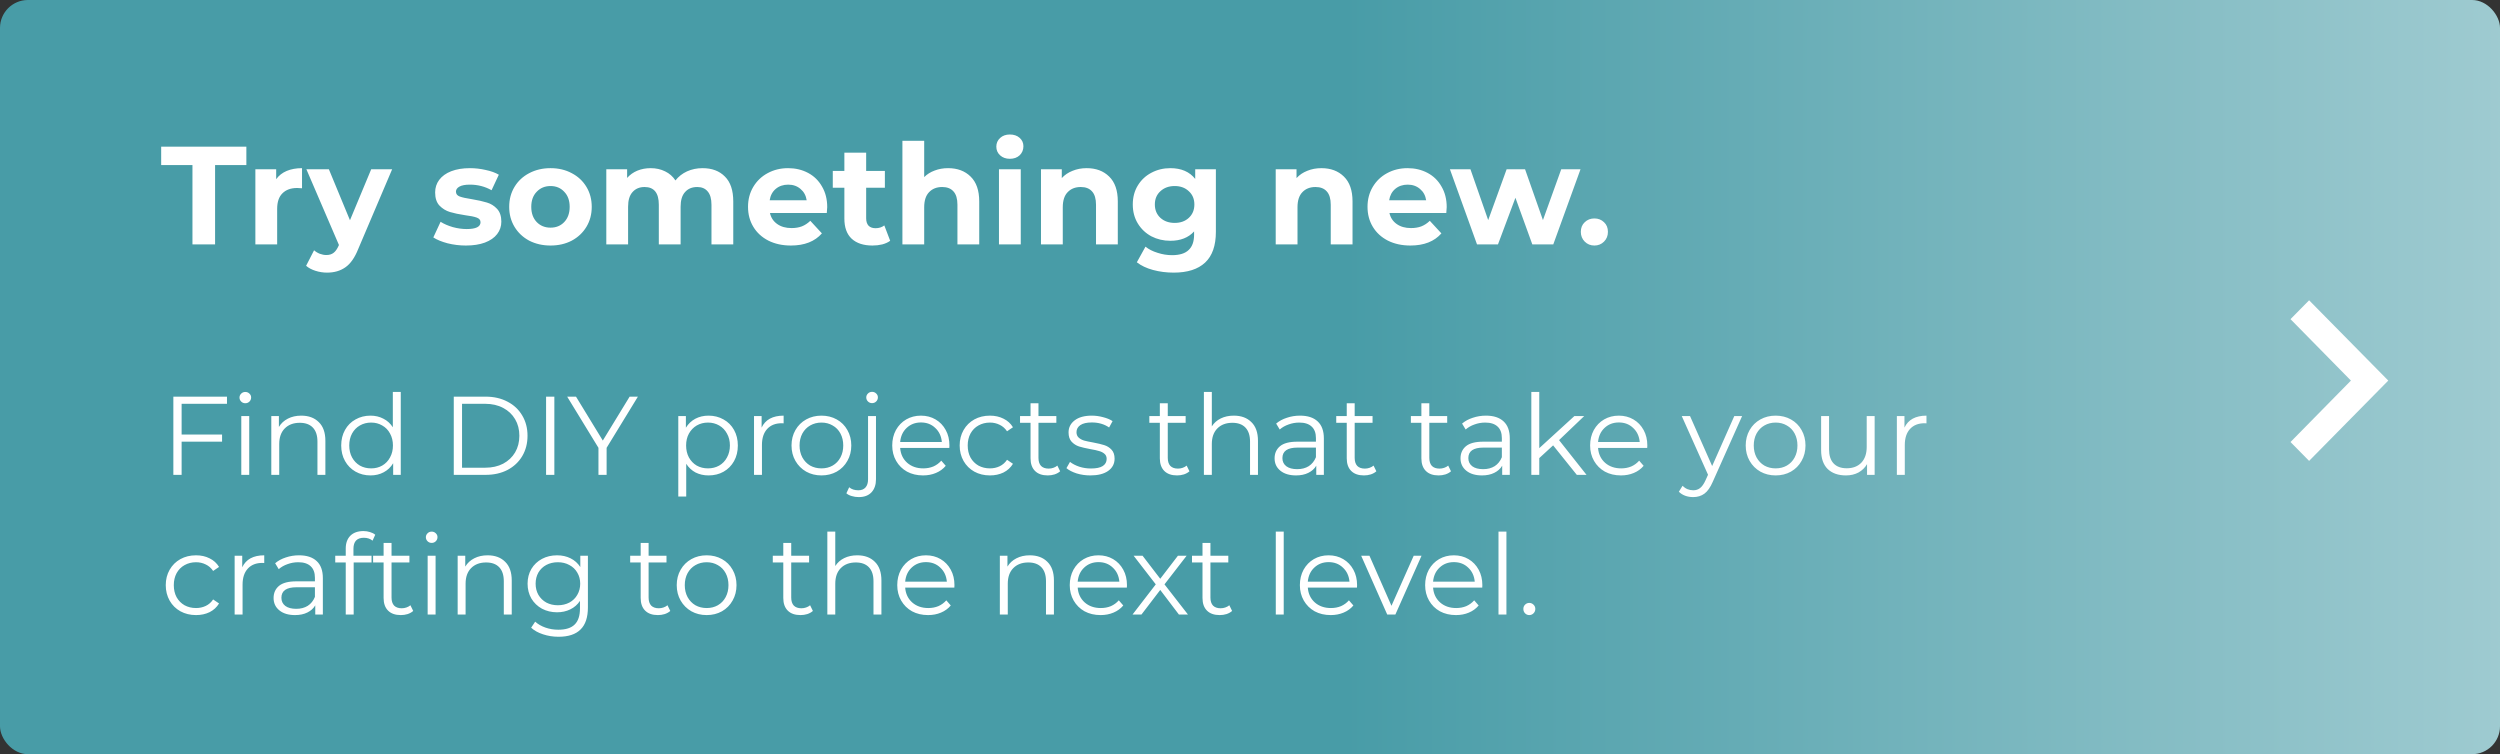 <svg width="358" height="108" viewBox="0 0 358 108" fill="none" xmlns="http://www.w3.org/2000/svg">
<rect x="0" y="0" width="358" height="108" fill="#333333" stroke="none"/>
<rect width="358" height="108" rx="4" fill="url(#paint0_linear_231_2142)"/>
<path d="M330.664 43L328 45.703L336.653 54.5L328 63.297L330.664 66L342 54.5L330.664 43Z" fill="white"/>
<path d="M27.56 23.64H23.08V21H35.28V23.64H30.8V35H27.56V23.64ZM39.549 25.66C39.922 25.14 40.422 24.747 41.049 24.48C41.689 24.213 42.422 24.08 43.249 24.08V26.96C42.902 26.933 42.669 26.92 42.549 26.92C41.656 26.92 40.956 27.173 40.449 27.68C39.942 28.173 39.689 28.92 39.689 29.92V35H36.569V24.24H39.549V25.66ZM56.155 24.24L51.295 35.66C50.802 36.9 50.188 37.773 49.455 38.28C48.735 38.787 47.862 39.04 46.835 39.04C46.275 39.04 45.722 38.953 45.175 38.78C44.629 38.607 44.182 38.367 43.835 38.06L44.975 35.84C45.215 36.053 45.489 36.22 45.795 36.34C46.115 36.46 46.428 36.52 46.735 36.52C47.162 36.52 47.508 36.413 47.775 36.2C48.042 36 48.282 35.66 48.495 35.18L48.535 35.08L43.875 24.24H47.095L50.115 31.54L53.155 24.24H56.155ZM66.712 35.16C65.819 35.16 64.946 35.053 64.092 34.84C63.239 34.613 62.559 34.333 62.052 34L63.092 31.76C63.572 32.067 64.152 32.32 64.832 32.52C65.512 32.707 66.179 32.8 66.832 32.8C68.152 32.8 68.812 32.473 68.812 31.82C68.812 31.513 68.632 31.293 68.272 31.16C67.912 31.027 67.359 30.913 66.612 30.82C65.732 30.687 65.006 30.533 64.432 30.36C63.859 30.187 63.359 29.88 62.932 29.44C62.519 29 62.312 28.373 62.312 27.56C62.312 26.88 62.506 26.28 62.892 25.76C63.292 25.227 63.866 24.813 64.612 24.52C65.372 24.227 66.266 24.08 67.292 24.08C68.052 24.08 68.806 24.167 69.552 24.34C70.312 24.5 70.939 24.727 71.432 25.02L70.392 27.24C69.446 26.707 68.412 26.44 67.292 26.44C66.626 26.44 66.126 26.533 65.792 26.72C65.459 26.907 65.292 27.147 65.292 27.44C65.292 27.773 65.472 28.007 65.832 28.14C66.192 28.273 66.766 28.4 67.552 28.52C68.432 28.667 69.152 28.827 69.712 29C70.272 29.16 70.759 29.46 71.172 29.9C71.586 30.34 71.792 30.953 71.792 31.74C71.792 32.407 71.592 33 71.192 33.52C70.792 34.04 70.206 34.447 69.432 34.74C68.672 35.02 67.766 35.16 66.712 35.16ZM78.837 35.16C77.704 35.16 76.684 34.927 75.777 34.46C74.884 33.98 74.184 33.32 73.677 32.48C73.171 31.64 72.917 30.687 72.917 29.62C72.917 28.553 73.171 27.6 73.677 26.76C74.184 25.92 74.884 25.267 75.777 24.8C76.684 24.32 77.704 24.08 78.837 24.08C79.971 24.08 80.984 24.32 81.877 24.8C82.771 25.267 83.471 25.92 83.977 26.76C84.484 27.6 84.737 28.553 84.737 29.62C84.737 30.687 84.484 31.64 83.977 32.48C83.471 33.32 82.771 33.98 81.877 34.46C80.984 34.927 79.971 35.16 78.837 35.16ZM78.837 32.6C79.637 32.6 80.291 32.333 80.797 31.8C81.317 31.253 81.577 30.527 81.577 29.62C81.577 28.713 81.317 27.993 80.797 27.46C80.291 26.913 79.637 26.64 78.837 26.64C78.037 26.64 77.377 26.913 76.857 27.46C76.337 27.993 76.077 28.713 76.077 29.62C76.077 30.527 76.337 31.253 76.857 31.8C77.377 32.333 78.037 32.6 78.837 32.6ZM100.603 24.08C101.949 24.08 103.016 24.48 103.803 25.28C104.603 26.067 105.003 27.253 105.003 28.84V35H101.883V29.32C101.883 28.467 101.703 27.833 101.343 27.42C100.996 26.993 100.496 26.78 99.843 26.78C99.109 26.78 98.529 27.02 98.103 27.5C97.676 27.967 97.463 28.667 97.463 29.6V35H94.343V29.32C94.343 27.627 93.663 26.78 92.303 26.78C91.583 26.78 91.01 27.02 90.583 27.5C90.156 27.967 89.943 28.667 89.943 29.6V35H86.823V24.24H89.803V25.48C90.203 25.027 90.689 24.68 91.263 24.44C91.85 24.2 92.49 24.08 93.183 24.08C93.943 24.08 94.629 24.233 95.243 24.54C95.856 24.833 96.35 25.267 96.723 25.84C97.163 25.28 97.716 24.847 98.383 24.54C99.063 24.233 99.803 24.08 100.603 24.08ZM118.457 29.66C118.457 29.7 118.437 29.98 118.397 30.5H110.257C110.403 31.167 110.75 31.693 111.297 32.08C111.843 32.467 112.523 32.66 113.337 32.66C113.897 32.66 114.39 32.58 114.817 32.42C115.257 32.247 115.663 31.98 116.037 31.62L117.697 33.42C116.683 34.58 115.203 35.16 113.257 35.16C112.043 35.16 110.97 34.927 110.037 34.46C109.103 33.98 108.383 33.32 107.877 32.48C107.37 31.64 107.117 30.687 107.117 29.62C107.117 28.567 107.363 27.62 107.857 26.78C108.363 25.927 109.05 25.267 109.917 24.8C110.797 24.32 111.777 24.08 112.857 24.08C113.91 24.08 114.863 24.307 115.717 24.76C116.57 25.213 117.237 25.867 117.717 26.72C118.21 27.56 118.457 28.54 118.457 29.66ZM112.877 26.44C112.17 26.44 111.577 26.64 111.097 27.04C110.617 27.44 110.323 27.987 110.217 28.68H115.517C115.41 28 115.117 27.46 114.637 27.06C114.157 26.647 113.57 26.44 112.877 26.44ZM127.474 34.48C127.167 34.707 126.787 34.88 126.334 35C125.894 35.107 125.427 35.16 124.934 35.16C123.654 35.16 122.66 34.833 121.954 34.18C121.26 33.527 120.914 32.567 120.914 31.3V26.88H119.254V24.48H120.914V21.86H124.034V24.48H126.714V26.88H124.034V31.26C124.034 31.713 124.147 32.067 124.374 32.32C124.614 32.56 124.947 32.68 125.374 32.68C125.867 32.68 126.287 32.547 126.634 32.28L127.474 34.48ZM135.765 24.08C137.098 24.08 138.172 24.48 138.985 25.28C139.812 26.08 140.225 27.267 140.225 28.84V35H137.105V29.32C137.105 28.467 136.918 27.833 136.545 27.42C136.172 26.993 135.632 26.78 134.925 26.78C134.138 26.78 133.512 27.027 133.045 27.52C132.578 28 132.345 28.72 132.345 29.68V35H129.225V20.16H132.345V25.36C132.758 24.947 133.258 24.633 133.845 24.42C134.432 24.193 135.072 24.08 135.765 24.08ZM143.053 24.24H146.173V35H143.053V24.24ZM144.613 22.74C144.04 22.74 143.573 22.573 143.213 22.24C142.853 21.907 142.673 21.493 142.673 21C142.673 20.507 142.853 20.093 143.213 19.76C143.573 19.427 144.04 19.26 144.613 19.26C145.187 19.26 145.653 19.42 146.013 19.74C146.373 20.06 146.553 20.46 146.553 20.94C146.553 21.46 146.373 21.893 146.013 22.24C145.653 22.573 145.187 22.74 144.613 22.74ZM155.609 24.08C156.942 24.08 158.016 24.48 158.829 25.28C159.656 26.08 160.069 27.267 160.069 28.84V35H156.949V29.32C156.949 28.467 156.762 27.833 156.389 27.42C156.016 26.993 155.476 26.78 154.769 26.78C153.982 26.78 153.356 27.027 152.889 27.52C152.422 28 152.189 28.72 152.189 29.68V35H149.069V24.24H152.049V25.5C152.462 25.047 152.976 24.7 153.589 24.46C154.202 24.207 154.876 24.08 155.609 24.08ZM174.114 24.24V33.2C174.114 35.173 173.601 36.64 172.574 37.6C171.548 38.56 170.048 39.04 168.074 39.04C167.034 39.04 166.048 38.913 165.114 38.66C164.181 38.407 163.408 38.04 162.794 37.56L164.034 35.32C164.488 35.693 165.061 35.987 165.754 36.2C166.448 36.427 167.141 36.54 167.834 36.54C168.914 36.54 169.708 36.293 170.214 35.8C170.734 35.32 170.994 34.587 170.994 33.6V33.14C170.181 34.033 169.048 34.48 167.594 34.48C166.608 34.48 165.701 34.267 164.874 33.84C164.061 33.4 163.414 32.787 162.934 32C162.454 31.213 162.214 30.307 162.214 29.28C162.214 28.253 162.454 27.347 162.934 26.56C163.414 25.773 164.061 25.167 164.874 24.74C165.701 24.3 166.608 24.08 167.594 24.08C169.154 24.08 170.341 24.593 171.154 25.62V24.24H174.114ZM168.214 31.92C169.041 31.92 169.714 31.68 170.234 31.2C170.768 30.707 171.034 30.067 171.034 29.28C171.034 28.493 170.768 27.86 170.234 27.38C169.714 26.887 169.041 26.64 168.214 26.64C167.388 26.64 166.708 26.887 166.174 27.38C165.641 27.86 165.374 28.493 165.374 29.28C165.374 30.067 165.641 30.707 166.174 31.2C166.708 31.68 167.388 31.92 168.214 31.92ZM189.222 24.08C190.556 24.08 191.629 24.48 192.442 25.28C193.269 26.08 193.682 27.267 193.682 28.84V35H190.562V29.32C190.562 28.467 190.376 27.833 190.002 27.42C189.629 26.993 189.089 26.78 188.382 26.78C187.596 26.78 186.969 27.027 186.502 27.52C186.036 28 185.802 28.72 185.802 29.68V35H182.682V24.24H185.662V25.5C186.076 25.047 186.589 24.7 187.202 24.46C187.816 24.207 188.489 24.08 189.222 24.08ZM207.168 29.66C207.168 29.7 207.148 29.98 207.108 30.5H198.968C199.114 31.167 199.461 31.693 200.008 32.08C200.554 32.467 201.234 32.66 202.048 32.66C202.608 32.66 203.101 32.58 203.528 32.42C203.968 32.247 204.374 31.98 204.748 31.62L206.408 33.42C205.394 34.58 203.914 35.16 201.968 35.16C200.754 35.16 199.681 34.927 198.748 34.46C197.814 33.98 197.094 33.32 196.588 32.48C196.081 31.64 195.828 30.687 195.828 29.62C195.828 28.567 196.074 27.62 196.568 26.78C197.074 25.927 197.761 25.267 198.628 24.8C199.508 24.32 200.488 24.08 201.568 24.08C202.621 24.08 203.574 24.307 204.428 24.76C205.281 25.213 205.948 25.867 206.428 26.72C206.921 27.56 207.168 28.54 207.168 29.66ZM201.588 26.44C200.881 26.44 200.288 26.64 199.808 27.04C199.328 27.44 199.034 27.987 198.928 28.68H204.228C204.121 28 203.828 27.46 203.348 27.06C202.868 26.647 202.281 26.44 201.588 26.44ZM226.329 24.24L222.429 35H219.429L217.009 28.32L214.509 35H211.509L207.629 24.24H210.569L213.109 31.52L215.749 24.24H218.389L220.949 31.52L223.569 24.24H226.329ZM228.315 35.16C227.769 35.16 227.309 34.973 226.935 34.6C226.562 34.227 226.375 33.76 226.375 33.2C226.375 32.627 226.562 32.167 226.935 31.82C227.309 31.46 227.769 31.28 228.315 31.28C228.862 31.28 229.322 31.46 229.695 31.82C230.069 32.167 230.255 32.627 230.255 33.2C230.255 33.76 230.069 34.227 229.695 34.6C229.322 34.973 228.862 35.16 228.315 35.16Z" fill="white"/>
<path d="M26.008 57.824V62.224H31.8V63.248H26.008V68H24.824V56.8H32.504V57.824H26.008ZM34.553 59.584H35.689V68H34.553V59.584ZM35.129 57.744C34.894 57.744 34.697 57.664 34.537 57.504C34.377 57.344 34.297 57.152 34.297 56.928C34.297 56.715 34.377 56.528 34.537 56.368C34.697 56.208 34.894 56.128 35.129 56.128C35.363 56.128 35.561 56.208 35.721 56.368C35.881 56.517 35.961 56.699 35.961 56.912C35.961 57.147 35.881 57.344 35.721 57.504C35.561 57.664 35.363 57.744 35.129 57.744ZM43.138 59.52C44.194 59.52 45.031 59.829 45.65 60.448C46.279 61.056 46.594 61.947 46.594 63.12V68H45.458V63.232C45.458 62.357 45.239 61.691 44.802 61.232C44.364 60.773 43.74 60.544 42.93 60.544C42.023 60.544 41.303 60.816 40.77 61.36C40.247 61.893 39.986 62.635 39.986 63.584V68H38.85V59.584H39.938V61.136C40.247 60.624 40.674 60.229 41.218 59.952C41.772 59.664 42.412 59.52 43.138 59.52ZM57.389 56.128V68H56.301V66.336C55.96 66.901 55.506 67.333 54.941 67.632C54.386 67.931 53.757 68.08 53.053 68.08C52.264 68.08 51.549 67.899 50.909 67.536C50.269 67.173 49.768 66.667 49.405 66.016C49.042 65.365 48.861 64.624 48.861 63.792C48.861 62.96 49.042 62.219 49.405 61.568C49.768 60.917 50.269 60.416 50.909 60.064C51.549 59.701 52.264 59.52 53.053 59.52C53.736 59.52 54.349 59.664 54.893 59.952C55.448 60.229 55.901 60.64 56.253 61.184V56.128H57.389ZM53.149 67.072C53.736 67.072 54.264 66.939 54.733 66.672C55.213 66.395 55.586 66.005 55.853 65.504C56.13 65.003 56.269 64.432 56.269 63.792C56.269 63.152 56.13 62.581 55.853 62.08C55.586 61.579 55.213 61.195 54.733 60.928C54.264 60.651 53.736 60.512 53.149 60.512C52.552 60.512 52.013 60.651 51.533 60.928C51.064 61.195 50.69 61.579 50.413 62.08C50.146 62.581 50.013 63.152 50.013 63.792C50.013 64.432 50.146 65.003 50.413 65.504C50.69 66.005 51.064 66.395 51.533 66.672C52.013 66.939 52.552 67.072 53.149 67.072ZM64.98 56.8H69.54C70.724 56.8 71.77 57.04 72.676 57.52C73.583 57.989 74.287 58.651 74.788 59.504C75.29 60.347 75.54 61.312 75.54 62.4C75.54 63.488 75.29 64.459 74.788 65.312C74.287 66.155 73.583 66.816 72.676 67.296C71.77 67.765 70.724 68 69.54 68H64.98V56.8ZM69.476 66.976C70.458 66.976 71.316 66.784 72.052 66.4C72.788 66.005 73.359 65.467 73.764 64.784C74.17 64.091 74.372 63.296 74.372 62.4C74.372 61.504 74.17 60.715 73.764 60.032C73.359 59.339 72.788 58.8 72.052 58.416C71.316 58.021 70.458 57.824 69.476 57.824H66.164V66.976H69.476ZM78.199 56.8H79.383V68H78.199V56.8ZM86.867 64.128V68H85.699V64.128L81.219 56.8H82.483L86.323 63.088L90.163 56.8H91.347L86.867 64.128ZM101.467 59.52C102.256 59.52 102.971 59.701 103.611 60.064C104.251 60.416 104.752 60.917 105.115 61.568C105.478 62.219 105.659 62.96 105.659 63.792C105.659 64.635 105.478 65.381 105.115 66.032C104.752 66.683 104.251 67.189 103.611 67.552C102.982 67.904 102.267 68.08 101.467 68.08C100.784 68.08 100.166 67.941 99.611 67.664C99.067 67.376 98.619 66.96 98.267 66.416V71.104H97.131V59.584H98.219V61.248C98.56 60.693 99.008 60.267 99.563 59.968C100.128 59.669 100.763 59.52 101.467 59.52ZM101.387 67.072C101.974 67.072 102.507 66.939 102.987 66.672C103.467 66.395 103.84 66.005 104.107 65.504C104.384 65.003 104.523 64.432 104.523 63.792C104.523 63.152 104.384 62.587 104.107 62.096C103.84 61.595 103.467 61.205 102.987 60.928C102.507 60.651 101.974 60.512 101.387 60.512C100.79 60.512 100.251 60.651 99.771 60.928C99.302 61.205 98.928 61.595 98.651 62.096C98.384 62.587 98.251 63.152 98.251 63.792C98.251 64.432 98.384 65.003 98.651 65.504C98.928 66.005 99.302 66.395 99.771 66.672C100.251 66.939 100.79 67.072 101.387 67.072ZM109.063 61.232C109.329 60.667 109.724 60.24 110.247 59.952C110.78 59.664 111.436 59.52 112.215 59.52V60.624L111.943 60.608C111.057 60.608 110.364 60.88 109.863 61.424C109.361 61.968 109.111 62.731 109.111 63.712V68H107.975V59.584H109.063V61.232ZM117.633 68.08C116.823 68.08 116.092 67.899 115.441 67.536C114.791 67.163 114.279 66.651 113.905 66C113.532 65.349 113.345 64.613 113.345 63.792C113.345 62.971 113.532 62.235 113.905 61.584C114.279 60.933 114.791 60.427 115.441 60.064C116.092 59.701 116.823 59.52 117.633 59.52C118.444 59.52 119.175 59.701 119.825 60.064C120.476 60.427 120.983 60.933 121.345 61.584C121.719 62.235 121.905 62.971 121.905 63.792C121.905 64.613 121.719 65.349 121.345 66C120.983 66.651 120.476 67.163 119.825 67.536C119.175 67.899 118.444 68.08 117.633 68.08ZM117.633 67.072C118.231 67.072 118.764 66.939 119.233 66.672C119.713 66.395 120.087 66.005 120.353 65.504C120.62 65.003 120.753 64.432 120.753 63.792C120.753 63.152 120.62 62.581 120.353 62.08C120.087 61.579 119.713 61.195 119.233 60.928C118.764 60.651 118.231 60.512 117.633 60.512C117.036 60.512 116.497 60.651 116.017 60.928C115.548 61.195 115.175 61.579 114.897 62.08C114.631 62.581 114.497 63.152 114.497 63.792C114.497 64.432 114.631 65.003 114.897 65.504C115.175 66.005 115.548 66.395 116.017 66.672C116.497 66.939 117.036 67.072 117.633 67.072ZM122.977 71.184C122.625 71.184 122.294 71.136 121.985 71.04C121.665 70.955 121.403 70.821 121.201 70.64L121.601 69.776C121.931 70.064 122.369 70.208 122.913 70.208C123.361 70.208 123.702 70.075 123.937 69.808C124.182 69.541 124.305 69.147 124.305 68.624V59.584H125.441V68.624C125.441 69.413 125.227 70.037 124.801 70.496C124.374 70.955 123.766 71.184 122.977 71.184ZM124.881 57.728C124.646 57.728 124.449 57.648 124.289 57.488C124.129 57.328 124.049 57.136 124.049 56.912C124.049 56.699 124.129 56.512 124.289 56.352C124.449 56.192 124.646 56.112 124.881 56.112C125.115 56.112 125.313 56.192 125.473 56.352C125.633 56.501 125.713 56.683 125.713 56.896C125.713 57.131 125.633 57.328 125.473 57.488C125.313 57.648 125.115 57.728 124.881 57.728ZM135.943 64.144H128.903C128.967 65.019 129.303 65.728 129.911 66.272C130.519 66.805 131.287 67.072 132.215 67.072C132.738 67.072 133.218 66.981 133.655 66.8C134.093 66.608 134.471 66.331 134.791 65.968L135.431 66.704C135.058 67.152 134.589 67.493 134.023 67.728C133.469 67.963 132.855 68.08 132.183 68.08C131.319 68.08 130.551 67.899 129.879 67.536C129.218 67.163 128.701 66.651 128.327 66C127.954 65.349 127.767 64.613 127.767 63.792C127.767 62.971 127.943 62.235 128.295 61.584C128.658 60.933 129.149 60.427 129.767 60.064C130.397 59.701 131.101 59.52 131.879 59.52C132.658 59.52 133.357 59.701 133.975 60.064C134.594 60.427 135.079 60.933 135.431 61.584C135.783 62.224 135.959 62.96 135.959 63.792L135.943 64.144ZM131.879 60.496C131.069 60.496 130.386 60.757 129.831 61.28C129.287 61.792 128.978 62.464 128.903 63.296H134.871C134.797 62.464 134.482 61.792 133.927 61.28C133.383 60.757 132.701 60.496 131.879 60.496ZM141.76 68.08C140.928 68.08 140.181 67.899 139.52 67.536C138.869 67.173 138.357 66.667 137.984 66.016C137.61 65.355 137.424 64.613 137.424 63.792C137.424 62.971 137.61 62.235 137.984 61.584C138.357 60.933 138.869 60.427 139.52 60.064C140.181 59.701 140.928 59.52 141.76 59.52C142.485 59.52 143.13 59.664 143.696 59.952C144.272 60.229 144.725 60.64 145.056 61.184L144.208 61.76C143.93 61.344 143.578 61.035 143.152 60.832C142.725 60.619 142.261 60.512 141.76 60.512C141.152 60.512 140.602 60.651 140.112 60.928C139.632 61.195 139.253 61.579 138.976 62.08C138.709 62.581 138.576 63.152 138.576 63.792C138.576 64.443 138.709 65.019 138.976 65.52C139.253 66.011 139.632 66.395 140.112 66.672C140.602 66.939 141.152 67.072 141.76 67.072C142.261 67.072 142.725 66.971 143.152 66.768C143.578 66.565 143.93 66.256 144.208 65.84L145.056 66.416C144.725 66.96 144.272 67.376 143.696 67.664C143.12 67.941 142.474 68.08 141.76 68.08ZM151.813 67.488C151.6 67.68 151.333 67.829 151.013 67.936C150.704 68.032 150.378 68.08 150.037 68.08C149.248 68.08 148.64 67.867 148.213 67.44C147.786 67.013 147.573 66.411 147.573 65.632V60.544H146.069V59.584H147.573V57.744H148.709V59.584H151.269V60.544H148.709V65.568C148.709 66.069 148.832 66.453 149.077 66.72C149.333 66.976 149.696 67.104 150.165 67.104C150.4 67.104 150.624 67.067 150.837 66.992C151.061 66.917 151.253 66.811 151.413 66.672L151.813 67.488ZM156.137 68.08C155.454 68.08 154.798 67.984 154.169 67.792C153.55 67.589 153.065 67.339 152.713 67.04L153.225 66.144C153.577 66.421 154.02 66.651 154.553 66.832C155.086 67.003 155.641 67.088 156.217 67.088C156.985 67.088 157.55 66.971 157.913 66.736C158.286 66.491 158.473 66.149 158.473 65.712C158.473 65.403 158.372 65.163 158.169 64.992C157.966 64.811 157.71 64.677 157.401 64.592C157.092 64.496 156.681 64.405 156.169 64.32C155.486 64.192 154.937 64.064 154.521 63.936C154.105 63.797 153.748 63.568 153.449 63.248C153.161 62.928 153.017 62.485 153.017 61.92C153.017 61.216 153.31 60.64 153.897 60.192C154.484 59.744 155.3 59.52 156.345 59.52C156.889 59.52 157.433 59.595 157.977 59.744C158.521 59.883 158.969 60.069 159.321 60.304L158.825 61.216C158.132 60.736 157.305 60.496 156.345 60.496C155.62 60.496 155.07 60.624 154.697 60.88C154.334 61.136 154.153 61.472 154.153 61.888C154.153 62.208 154.254 62.464 154.457 62.656C154.67 62.848 154.932 62.992 155.241 63.088C155.55 63.173 155.977 63.264 156.521 63.36C157.193 63.488 157.732 63.616 158.137 63.744C158.542 63.872 158.889 64.091 159.177 64.4C159.465 64.709 159.609 65.136 159.609 65.68C159.609 66.416 159.3 67.003 158.681 67.44C158.073 67.867 157.225 68.08 156.137 68.08ZM170.329 67.488C170.115 67.68 169.849 67.829 169.529 67.936C169.219 68.032 168.894 68.08 168.553 68.08C167.763 68.08 167.155 67.867 166.729 67.44C166.302 67.013 166.089 66.411 166.089 65.632V60.544H164.585V59.584H166.089V57.744H167.225V59.584H169.785V60.544H167.225V65.568C167.225 66.069 167.347 66.453 167.593 66.72C167.849 66.976 168.211 67.104 168.681 67.104C168.915 67.104 169.139 67.067 169.353 66.992C169.577 66.917 169.769 66.811 169.929 66.672L170.329 67.488ZM176.685 59.52C177.741 59.52 178.578 59.829 179.197 60.448C179.826 61.056 180.141 61.947 180.141 63.12V68H179.005V63.232C179.005 62.357 178.786 61.691 178.349 61.232C177.911 60.773 177.287 60.544 176.477 60.544C175.57 60.544 174.85 60.816 174.317 61.36C173.794 61.893 173.533 62.635 173.533 63.584V68H172.397V56.128H173.533V61.056C173.842 60.565 174.269 60.187 174.812 59.92C175.357 59.653 175.981 59.52 176.685 59.52ZM186.169 59.52C187.267 59.52 188.11 59.797 188.697 60.352C189.283 60.896 189.577 61.707 189.577 62.784V68H188.489V66.688C188.233 67.125 187.854 67.467 187.353 67.712C186.862 67.957 186.275 68.08 185.593 68.08C184.654 68.08 183.907 67.856 183.353 67.408C182.798 66.96 182.521 66.368 182.521 65.632C182.521 64.917 182.777 64.341 183.289 63.904C183.811 63.467 184.638 63.248 185.769 63.248H188.441V62.736C188.441 62.011 188.238 61.461 187.833 61.088C187.427 60.704 186.835 60.512 186.057 60.512C185.523 60.512 185.011 60.603 184.521 60.784C184.03 60.955 183.609 61.195 183.257 61.504L182.745 60.656C183.171 60.293 183.683 60.016 184.281 59.824C184.878 59.621 185.507 59.52 186.169 59.52ZM185.769 67.184C186.409 67.184 186.958 67.04 187.417 66.752C187.875 66.453 188.217 66.027 188.441 65.472V64.096H185.801C184.361 64.096 183.641 64.597 183.641 65.6C183.641 66.091 183.827 66.48 184.201 66.768C184.574 67.045 185.097 67.184 185.769 67.184ZM197.094 67.488C196.881 67.68 196.614 67.829 196.294 67.936C195.985 68.032 195.659 68.08 195.318 68.08C194.529 68.08 193.921 67.867 193.494 67.44C193.067 67.013 192.854 66.411 192.854 65.632V60.544H191.35V59.584H192.854V57.744H193.99V59.584H196.55V60.544H193.99V65.568C193.99 66.069 194.113 66.453 194.358 66.72C194.614 66.976 194.977 67.104 195.446 67.104C195.681 67.104 195.905 67.067 196.118 66.992C196.342 66.917 196.534 66.811 196.694 66.672L197.094 67.488ZM207.782 67.488C207.568 67.68 207.302 67.829 206.982 67.936C206.672 68.032 206.347 68.08 206.006 68.08C205.216 68.08 204.608 67.867 204.182 67.44C203.755 67.013 203.542 66.411 203.542 65.632V60.544H202.038V59.584H203.542V57.744H204.678V59.584H207.238V60.544H204.678V65.568C204.678 66.069 204.8 66.453 205.046 66.72C205.302 66.976 205.664 67.104 206.134 67.104C206.368 67.104 206.592 67.067 206.806 66.992C207.03 66.917 207.222 66.811 207.382 66.672L207.782 67.488ZM212.794 59.52C213.892 59.52 214.735 59.797 215.322 60.352C215.908 60.896 216.202 61.707 216.202 62.784V68H215.114V66.688C214.858 67.125 214.479 67.467 213.978 67.712C213.487 67.957 212.9 68.08 212.218 68.08C211.279 68.08 210.532 67.856 209.978 67.408C209.423 66.96 209.146 66.368 209.146 65.632C209.146 64.917 209.402 64.341 209.914 63.904C210.436 63.467 211.263 63.248 212.394 63.248H215.066V62.736C215.066 62.011 214.863 61.461 214.458 61.088C214.052 60.704 213.46 60.512 212.682 60.512C212.148 60.512 211.636 60.603 211.146 60.784C210.655 60.955 210.234 61.195 209.882 61.504L209.37 60.656C209.796 60.293 210.308 60.016 210.906 59.824C211.503 59.621 212.132 59.52 212.794 59.52ZM212.394 67.184C213.034 67.184 213.583 67.04 214.042 66.752C214.5 66.453 214.842 66.027 215.066 65.472V64.096H212.426C210.986 64.096 210.266 64.597 210.266 65.6C210.266 66.091 210.452 66.48 210.826 66.768C211.199 67.045 211.722 67.184 212.394 67.184ZM222.407 63.776L220.423 65.6V68H219.287V56.128H220.423V64.176L225.447 59.584H226.855L223.255 63.024L227.191 68H225.799L222.407 63.776ZM235.881 64.144H228.841C228.905 65.019 229.241 65.728 229.849 66.272C230.457 66.805 231.225 67.072 232.153 67.072C232.675 67.072 233.155 66.981 233.593 66.8C234.03 66.608 234.409 66.331 234.729 65.968L235.369 66.704C234.995 67.152 234.526 67.493 233.961 67.728C233.406 67.963 232.793 68.08 232.121 68.08C231.257 68.08 230.489 67.899 229.817 67.536C229.155 67.163 228.638 66.651 228.265 66C227.891 65.349 227.705 64.613 227.705 63.792C227.705 62.971 227.881 62.235 228.233 61.584C228.595 60.933 229.086 60.427 229.705 60.064C230.334 59.701 231.038 59.52 231.817 59.52C232.595 59.52 233.294 59.701 233.913 60.064C234.531 60.427 235.017 60.933 235.369 61.584C235.721 62.224 235.897 62.96 235.897 63.792L235.881 64.144ZM231.817 60.496C231.006 60.496 230.323 60.757 229.769 61.28C229.225 61.792 228.915 62.464 228.841 63.296H234.809C234.734 62.464 234.419 61.792 233.865 61.28C233.321 60.757 232.638 60.496 231.817 60.496ZM249.469 59.584L245.261 69.008C244.919 69.797 244.525 70.357 244.077 70.688C243.629 71.019 243.09 71.184 242.461 71.184C242.055 71.184 241.677 71.12 241.325 70.992C240.973 70.864 240.668 70.672 240.412 70.416L240.941 69.568C241.367 69.995 241.879 70.208 242.477 70.208C242.861 70.208 243.186 70.101 243.453 69.888C243.73 69.675 243.986 69.312 244.221 68.8L244.589 67.984L240.829 59.584H242.013L245.181 66.736L248.349 59.584H249.469ZM254.274 68.08C253.463 68.08 252.733 67.899 252.082 67.536C251.431 67.163 250.919 66.651 250.546 66C250.173 65.349 249.986 64.613 249.986 63.792C249.986 62.971 250.173 62.235 250.546 61.584C250.919 60.933 251.431 60.427 252.082 60.064C252.733 59.701 253.463 59.52 254.274 59.52C255.085 59.52 255.815 59.701 256.466 60.064C257.117 60.427 257.623 60.933 257.986 61.584C258.359 62.235 258.546 62.971 258.546 63.792C258.546 64.613 258.359 65.349 257.986 66C257.623 66.651 257.117 67.163 256.466 67.536C255.815 67.899 255.085 68.08 254.274 68.08ZM254.274 67.072C254.871 67.072 255.405 66.939 255.874 66.672C256.354 66.395 256.727 66.005 256.994 65.504C257.261 65.003 257.394 64.432 257.394 63.792C257.394 63.152 257.261 62.581 256.994 62.08C256.727 61.579 256.354 61.195 255.874 60.928C255.405 60.651 254.871 60.512 254.274 60.512C253.677 60.512 253.138 60.651 252.658 60.928C252.189 61.195 251.815 61.579 251.538 62.08C251.271 62.581 251.138 63.152 251.138 63.792C251.138 64.432 251.271 65.003 251.538 65.504C251.815 66.005 252.189 66.395 252.658 66.672C253.138 66.939 253.677 67.072 254.274 67.072ZM268.449 59.584V68H267.361V66.464C267.063 66.976 266.652 67.376 266.129 67.664C265.607 67.941 265.009 68.08 264.337 68.08C263.239 68.08 262.369 67.776 261.729 67.168C261.1 66.549 260.785 65.648 260.785 64.464V59.584H261.921V64.352C261.921 65.237 262.14 65.909 262.577 66.368C263.015 66.827 263.639 67.056 264.449 67.056C265.335 67.056 266.033 66.789 266.545 66.256C267.057 65.712 267.313 64.96 267.313 64V59.584H268.449ZM272.719 61.232C272.986 60.667 273.38 60.24 273.903 59.952C274.436 59.664 275.092 59.52 275.871 59.52V60.624L275.599 60.608C274.714 60.608 274.02 60.88 273.519 61.424C273.018 61.968 272.767 62.731 272.767 63.712V68H271.631V59.584H272.719V61.232ZM28.072 88.08C27.24 88.08 26.493 87.899 25.832 87.536C25.181 87.173 24.669 86.667 24.296 86.016C23.923 85.355 23.736 84.613 23.736 83.792C23.736 82.971 23.923 82.235 24.296 81.584C24.669 80.933 25.181 80.427 25.832 80.064C26.493 79.701 27.24 79.52 28.072 79.52C28.797 79.52 29.443 79.664 30.008 79.952C30.584 80.229 31.037 80.64 31.368 81.184L30.52 81.76C30.243 81.344 29.891 81.035 29.464 80.832C29.037 80.619 28.573 80.512 28.072 80.512C27.464 80.512 26.915 80.651 26.424 80.928C25.944 81.195 25.565 81.579 25.288 82.08C25.021 82.581 24.888 83.152 24.888 83.792C24.888 84.443 25.021 85.019 25.288 85.52C25.565 86.011 25.944 86.395 26.424 86.672C26.915 86.939 27.464 87.072 28.072 87.072C28.573 87.072 29.037 86.971 29.464 86.768C29.891 86.565 30.243 86.256 30.52 85.84L31.368 86.416C31.037 86.96 30.584 87.376 30.008 87.664C29.432 87.941 28.787 88.08 28.072 88.08ZM34.688 81.232C34.954 80.667 35.349 80.24 35.872 79.952C36.405 79.664 37.061 79.52 37.84 79.52V80.624L37.568 80.608C36.682 80.608 35.989 80.88 35.488 81.424C34.986 81.968 34.736 82.731 34.736 83.712V88H33.6V79.584H34.688V81.232ZM42.825 79.52C43.923 79.52 44.766 79.797 45.353 80.352C45.94 80.896 46.233 81.707 46.233 82.784V88H45.145V86.688C44.889 87.125 44.51 87.467 44.009 87.712C43.518 87.957 42.931 88.08 42.249 88.08C41.31 88.08 40.563 87.856 40.009 87.408C39.454 86.96 39.177 86.368 39.177 85.632C39.177 84.917 39.433 84.341 39.945 83.904C40.468 83.467 41.294 83.248 42.425 83.248H45.097V82.736C45.097 82.011 44.894 81.461 44.489 81.088C44.084 80.704 43.492 80.512 42.713 80.512C42.179 80.512 41.667 80.603 41.177 80.784C40.686 80.955 40.265 81.195 39.913 81.504L39.401 80.656C39.828 80.293 40.34 80.016 40.937 79.824C41.534 79.621 42.163 79.52 42.825 79.52ZM42.425 87.184C43.065 87.184 43.614 87.04 44.073 86.752C44.532 86.453 44.873 86.027 45.097 85.472V84.096H42.457C41.017 84.096 40.297 84.597 40.297 85.6C40.297 86.091 40.483 86.48 40.857 86.768C41.23 87.045 41.753 87.184 42.425 87.184ZM52.102 77.008C51.612 77.008 51.238 77.141 50.982 77.408C50.737 77.675 50.614 78.069 50.614 78.592V79.584H53.206V80.544H50.646V88H49.51V80.544H48.006V79.584H49.51V78.544C49.51 77.776 49.729 77.168 50.166 76.72C50.614 76.272 51.244 76.048 52.054 76.048C52.374 76.048 52.684 76.096 52.982 76.192C53.281 76.277 53.532 76.405 53.734 76.576L53.35 77.424C53.02 77.147 52.604 77.008 52.102 77.008ZM59.172 87.488C58.959 87.68 58.692 87.829 58.372 87.936C58.063 88.032 57.738 88.08 57.396 88.08C56.607 88.08 55.999 87.867 55.572 87.44C55.146 87.013 54.932 86.411 54.932 85.632V80.544H53.428V79.584H54.932V77.744H56.068V79.584H58.628V80.544H56.068V85.568C56.068 86.069 56.191 86.453 56.436 86.72C56.692 86.976 57.055 87.104 57.524 87.104C57.759 87.104 57.983 87.067 58.196 86.992C58.42 86.917 58.612 86.811 58.772 86.672L59.172 87.488ZM61.24 79.584H62.376V88H61.24V79.584ZM61.816 77.744C61.582 77.744 61.384 77.664 61.224 77.504C61.064 77.344 60.984 77.152 60.984 76.928C60.984 76.715 61.064 76.528 61.224 76.368C61.384 76.208 61.582 76.128 61.816 76.128C62.051 76.128 62.248 76.208 62.408 76.368C62.568 76.517 62.648 76.699 62.648 76.912C62.648 77.147 62.568 77.344 62.408 77.504C62.248 77.664 62.051 77.744 61.816 77.744ZM69.825 79.52C70.881 79.52 71.719 79.829 72.337 80.448C72.966 81.056 73.281 81.947 73.281 83.12V88H72.145V83.232C72.145 82.357 71.927 81.691 71.489 81.232C71.052 80.773 70.428 80.544 69.617 80.544C68.71 80.544 67.99 80.816 67.457 81.36C66.934 81.893 66.673 82.635 66.673 83.584V88H65.537V79.584H66.625V81.136C66.934 80.624 67.361 80.229 67.905 79.952C68.46 79.664 69.1 79.52 69.825 79.52ZM84.189 79.584V86.976C84.189 88.405 83.837 89.461 83.132 90.144C82.439 90.837 81.388 91.184 79.981 91.184C79.202 91.184 78.46 91.067 77.757 90.832C77.063 90.608 76.498 90.293 76.061 89.888L76.636 89.024C77.042 89.387 77.532 89.669 78.109 89.872C78.695 90.075 79.308 90.176 79.948 90.176C81.015 90.176 81.799 89.925 82.3 89.424C82.802 88.933 83.052 88.165 83.052 87.12V86.048C82.701 86.581 82.237 86.987 81.66 87.264C81.095 87.541 80.466 87.68 79.772 87.68C78.983 87.68 78.263 87.509 77.612 87.168C76.972 86.816 76.466 86.331 76.093 85.712C75.73 85.083 75.549 84.373 75.549 83.584C75.549 82.795 75.73 82.091 76.093 81.472C76.466 80.853 76.972 80.373 77.612 80.032C78.252 79.691 78.972 79.52 79.772 79.52C80.487 79.52 81.132 79.664 81.709 79.952C82.284 80.24 82.749 80.656 83.1 81.2V79.584H84.189ZM79.885 86.672C80.493 86.672 81.042 86.544 81.532 86.288C82.023 86.021 82.402 85.653 82.668 85.184C82.946 84.715 83.085 84.181 83.085 83.584C83.085 82.987 82.946 82.459 82.668 82C82.402 81.531 82.023 81.168 81.532 80.912C81.052 80.645 80.503 80.512 79.885 80.512C79.276 80.512 78.727 80.64 78.237 80.896C77.757 81.152 77.378 81.515 77.1 81.984C76.834 82.453 76.701 82.987 76.701 83.584C76.701 84.181 76.834 84.715 77.1 85.184C77.378 85.653 77.757 86.021 78.237 86.288C78.727 86.544 79.276 86.672 79.885 86.672ZM95.985 87.488C95.771 87.68 95.505 87.829 95.185 87.936C94.875 88.032 94.55 88.08 94.209 88.08C93.419 88.08 92.811 87.867 92.385 87.44C91.958 87.013 91.745 86.411 91.745 85.632V80.544H90.241V79.584H91.745V77.744H92.881V79.584H95.441V80.544H92.881V85.568C92.881 86.069 93.003 86.453 93.249 86.72C93.505 86.976 93.867 87.104 94.337 87.104C94.571 87.104 94.795 87.067 95.009 86.992C95.233 86.917 95.425 86.811 95.585 86.672L95.985 87.488ZM101.196 88.08C100.385 88.08 99.654 87.899 99.004 87.536C98.353 87.163 97.841 86.651 97.468 86C97.094 85.349 96.908 84.613 96.908 83.792C96.908 82.971 97.094 82.235 97.468 81.584C97.841 80.933 98.353 80.427 99.004 80.064C99.654 79.701 100.385 79.52 101.196 79.52C102.007 79.52 102.737 79.701 103.388 80.064C104.039 80.427 104.545 80.933 104.908 81.584C105.281 82.235 105.468 82.971 105.468 83.792C105.468 84.613 105.281 85.349 104.908 86C104.545 86.651 104.039 87.163 103.388 87.536C102.737 87.899 102.007 88.08 101.196 88.08ZM101.196 87.072C101.793 87.072 102.327 86.939 102.796 86.672C103.276 86.395 103.649 86.005 103.916 85.504C104.183 85.003 104.316 84.432 104.316 83.792C104.316 83.152 104.183 82.581 103.916 82.08C103.649 81.579 103.276 81.195 102.796 80.928C102.327 80.651 101.793 80.512 101.196 80.512C100.599 80.512 100.06 80.651 99.58 80.928C99.111 81.195 98.737 81.579 98.46 82.08C98.193 82.581 98.06 83.152 98.06 83.792C98.06 84.432 98.193 85.003 98.46 85.504C98.737 86.005 99.111 86.395 99.58 86.672C100.06 86.939 100.599 87.072 101.196 87.072ZM116.407 87.488C116.193 87.68 115.927 87.829 115.607 87.936C115.297 88.032 114.972 88.08 114.631 88.08C113.841 88.08 113.233 87.867 112.807 87.44C112.38 87.013 112.167 86.411 112.167 85.632V80.544H110.663V79.584H112.167V77.744H113.303V79.584H115.863V80.544H113.303V85.568C113.303 86.069 113.425 86.453 113.671 86.72C113.927 86.976 114.289 87.104 114.759 87.104C114.993 87.104 115.217 87.067 115.431 86.992C115.655 86.917 115.847 86.811 116.007 86.672L116.407 87.488ZM122.763 79.52C123.819 79.52 124.656 79.829 125.275 80.448C125.904 81.056 126.219 81.947 126.219 83.12V88H125.083V83.232C125.083 82.357 124.864 81.691 124.427 81.232C123.989 80.773 123.365 80.544 122.555 80.544C121.648 80.544 120.928 80.816 120.395 81.36C119.872 81.893 119.611 82.635 119.611 83.584V88H118.475V76.128H119.611V81.056C119.92 80.565 120.347 80.187 120.891 79.92C121.435 79.653 122.059 79.52 122.763 79.52ZM136.662 84.144H129.622C129.686 85.019 130.022 85.728 130.63 86.272C131.238 86.805 132.006 87.072 132.934 87.072C133.457 87.072 133.937 86.981 134.374 86.8C134.811 86.608 135.19 86.331 135.51 85.968L136.15 86.704C135.777 87.152 135.307 87.493 134.742 87.728C134.187 87.963 133.574 88.08 132.902 88.08C132.038 88.08 131.27 87.899 130.598 87.536C129.937 87.163 129.419 86.651 129.046 86C128.673 85.349 128.486 84.613 128.486 83.792C128.486 82.971 128.662 82.235 129.014 81.584C129.377 80.933 129.867 80.427 130.486 80.064C131.115 79.701 131.819 79.52 132.598 79.52C133.377 79.52 134.075 79.701 134.694 80.064C135.313 80.427 135.798 80.933 136.15 81.584C136.502 82.224 136.678 82.96 136.678 83.792L136.662 84.144ZM132.598 80.496C131.787 80.496 131.105 80.757 130.55 81.28C130.006 81.792 129.697 82.464 129.622 83.296H135.59C135.515 82.464 135.201 81.792 134.646 81.28C134.102 80.757 133.419 80.496 132.598 80.496ZM147.466 79.52C148.522 79.52 149.359 79.829 149.978 80.448C150.607 81.056 150.922 81.947 150.922 83.12V88H149.786V83.232C149.786 82.357 149.567 81.691 149.13 81.232C148.692 80.773 148.068 80.544 147.258 80.544C146.351 80.544 145.631 80.816 145.098 81.36C144.575 81.893 144.314 82.635 144.314 83.584V88H143.178V79.584H144.266V81.136C144.575 80.624 145.002 80.229 145.546 79.952C146.1 79.664 146.74 79.52 147.466 79.52ZM161.365 84.144H154.325C154.389 85.019 154.725 85.728 155.333 86.272C155.941 86.805 156.709 87.072 157.637 87.072C158.16 87.072 158.64 86.981 159.077 86.8C159.514 86.608 159.893 86.331 160.213 85.968L160.853 86.704C160.48 87.152 160.01 87.493 159.445 87.728C158.89 87.963 158.277 88.08 157.605 88.08C156.741 88.08 155.973 87.899 155.301 87.536C154.64 87.163 154.122 86.651 153.749 86C153.376 85.349 153.189 84.613 153.189 83.792C153.189 82.971 153.365 82.235 153.717 81.584C154.08 80.933 154.57 80.427 155.189 80.064C155.818 79.701 156.522 79.52 157.301 79.52C158.08 79.52 158.778 79.701 159.397 80.064C160.016 80.427 160.501 80.933 160.853 81.584C161.205 82.224 161.381 82.96 161.381 83.792L161.365 84.144ZM157.301 80.496C156.49 80.496 155.808 80.757 155.253 81.28C154.709 81.792 154.4 82.464 154.325 83.296H160.293C160.218 82.464 159.904 81.792 159.349 81.28C158.805 80.757 158.122 80.496 157.301 80.496ZM168.819 88L166.147 84.48L163.459 88H162.179L165.507 83.68L162.339 79.584H163.619L166.147 82.88L168.675 79.584H169.923L166.755 83.68L170.115 88H168.819ZM176.438 87.488C176.225 87.68 175.958 87.829 175.638 87.936C175.329 88.032 175.003 88.08 174.662 88.08C173.873 88.08 173.265 87.867 172.838 87.44C172.411 87.013 172.198 86.411 172.198 85.632V80.544H170.694V79.584H172.198V77.744H173.334V79.584H175.894V80.544H173.334V85.568C173.334 86.069 173.457 86.453 173.702 86.72C173.958 86.976 174.321 87.104 174.79 87.104C175.025 87.104 175.249 87.067 175.462 86.992C175.686 86.917 175.878 86.811 176.038 86.672L176.438 87.488ZM182.693 76.128H183.829V88H182.693V76.128ZM194.318 84.144H187.278C187.342 85.019 187.678 85.728 188.286 86.272C188.894 86.805 189.662 87.072 190.59 87.072C191.113 87.072 191.593 86.981 192.03 86.8C192.468 86.608 192.846 86.331 193.166 85.968L193.806 86.704C193.433 87.152 192.964 87.493 192.398 87.728C191.844 87.963 191.23 88.08 190.558 88.08C189.694 88.08 188.926 87.899 188.254 87.536C187.593 87.163 187.076 86.651 186.702 86C186.329 85.349 186.142 84.613 186.142 83.792C186.142 82.971 186.318 82.235 186.67 81.584C187.033 80.933 187.524 80.427 188.142 80.064C188.772 79.701 189.476 79.52 190.254 79.52C191.033 79.52 191.732 79.701 192.35 80.064C192.969 80.427 193.454 80.933 193.806 81.584C194.158 82.224 194.334 82.96 194.334 83.792L194.318 84.144ZM190.254 80.496C189.444 80.496 188.761 80.757 188.206 81.28C187.662 81.792 187.353 82.464 187.278 83.296H193.246C193.172 82.464 192.857 81.792 192.302 81.28C191.758 80.757 191.076 80.496 190.254 80.496ZM203.562 79.584L199.818 88H198.65L194.922 79.584H196.106L199.258 86.752L202.442 79.584H203.562ZM212.256 84.144H205.216C205.28 85.019 205.616 85.728 206.224 86.272C206.832 86.805 207.6 87.072 208.528 87.072C209.05 87.072 209.53 86.981 209.968 86.8C210.405 86.608 210.784 86.331 211.104 85.968L211.744 86.704C211.37 87.152 210.901 87.493 210.336 87.728C209.781 87.963 209.168 88.08 208.496 88.08C207.632 88.08 206.864 87.899 206.192 87.536C205.53 87.163 205.013 86.651 204.64 86C204.266 85.349 204.08 84.613 204.08 83.792C204.08 82.971 204.256 82.235 204.608 81.584C204.97 80.933 205.461 80.427 206.08 80.064C206.709 79.701 207.413 79.52 208.192 79.52C208.97 79.52 209.669 79.701 210.288 80.064C210.906 80.427 211.392 80.933 211.744 81.584C212.096 82.224 212.272 82.96 212.272 83.792L212.256 84.144ZM208.192 80.496C207.381 80.496 206.698 80.757 206.144 81.28C205.6 81.792 205.29 82.464 205.216 83.296H211.184C211.109 82.464 210.794 81.792 210.24 81.28C209.696 80.757 209.013 80.496 208.192 80.496ZM214.584 76.128H215.72V88H214.584V76.128ZM218.993 88.08C218.758 88.08 218.556 87.995 218.385 87.824C218.225 87.653 218.145 87.445 218.145 87.2C218.145 86.955 218.225 86.752 218.385 86.592C218.556 86.421 218.758 86.336 218.993 86.336C219.228 86.336 219.43 86.421 219.601 86.592C219.772 86.752 219.857 86.955 219.857 87.2C219.857 87.445 219.772 87.653 219.601 87.824C219.43 87.995 219.228 88.08 218.993 88.08Z" fill="white"/>
<defs>
<linearGradient id="paint0_linear_231_2142" x1="1.33365e-06" y1="54" x2="544" y2="54" gradientUnits="userSpaceOnUse">
<stop offset="0.354" stop-color="#489CA7"/>
<stop offset="1" stop-color="white"/>
</linearGradient>
</defs>
</svg>
